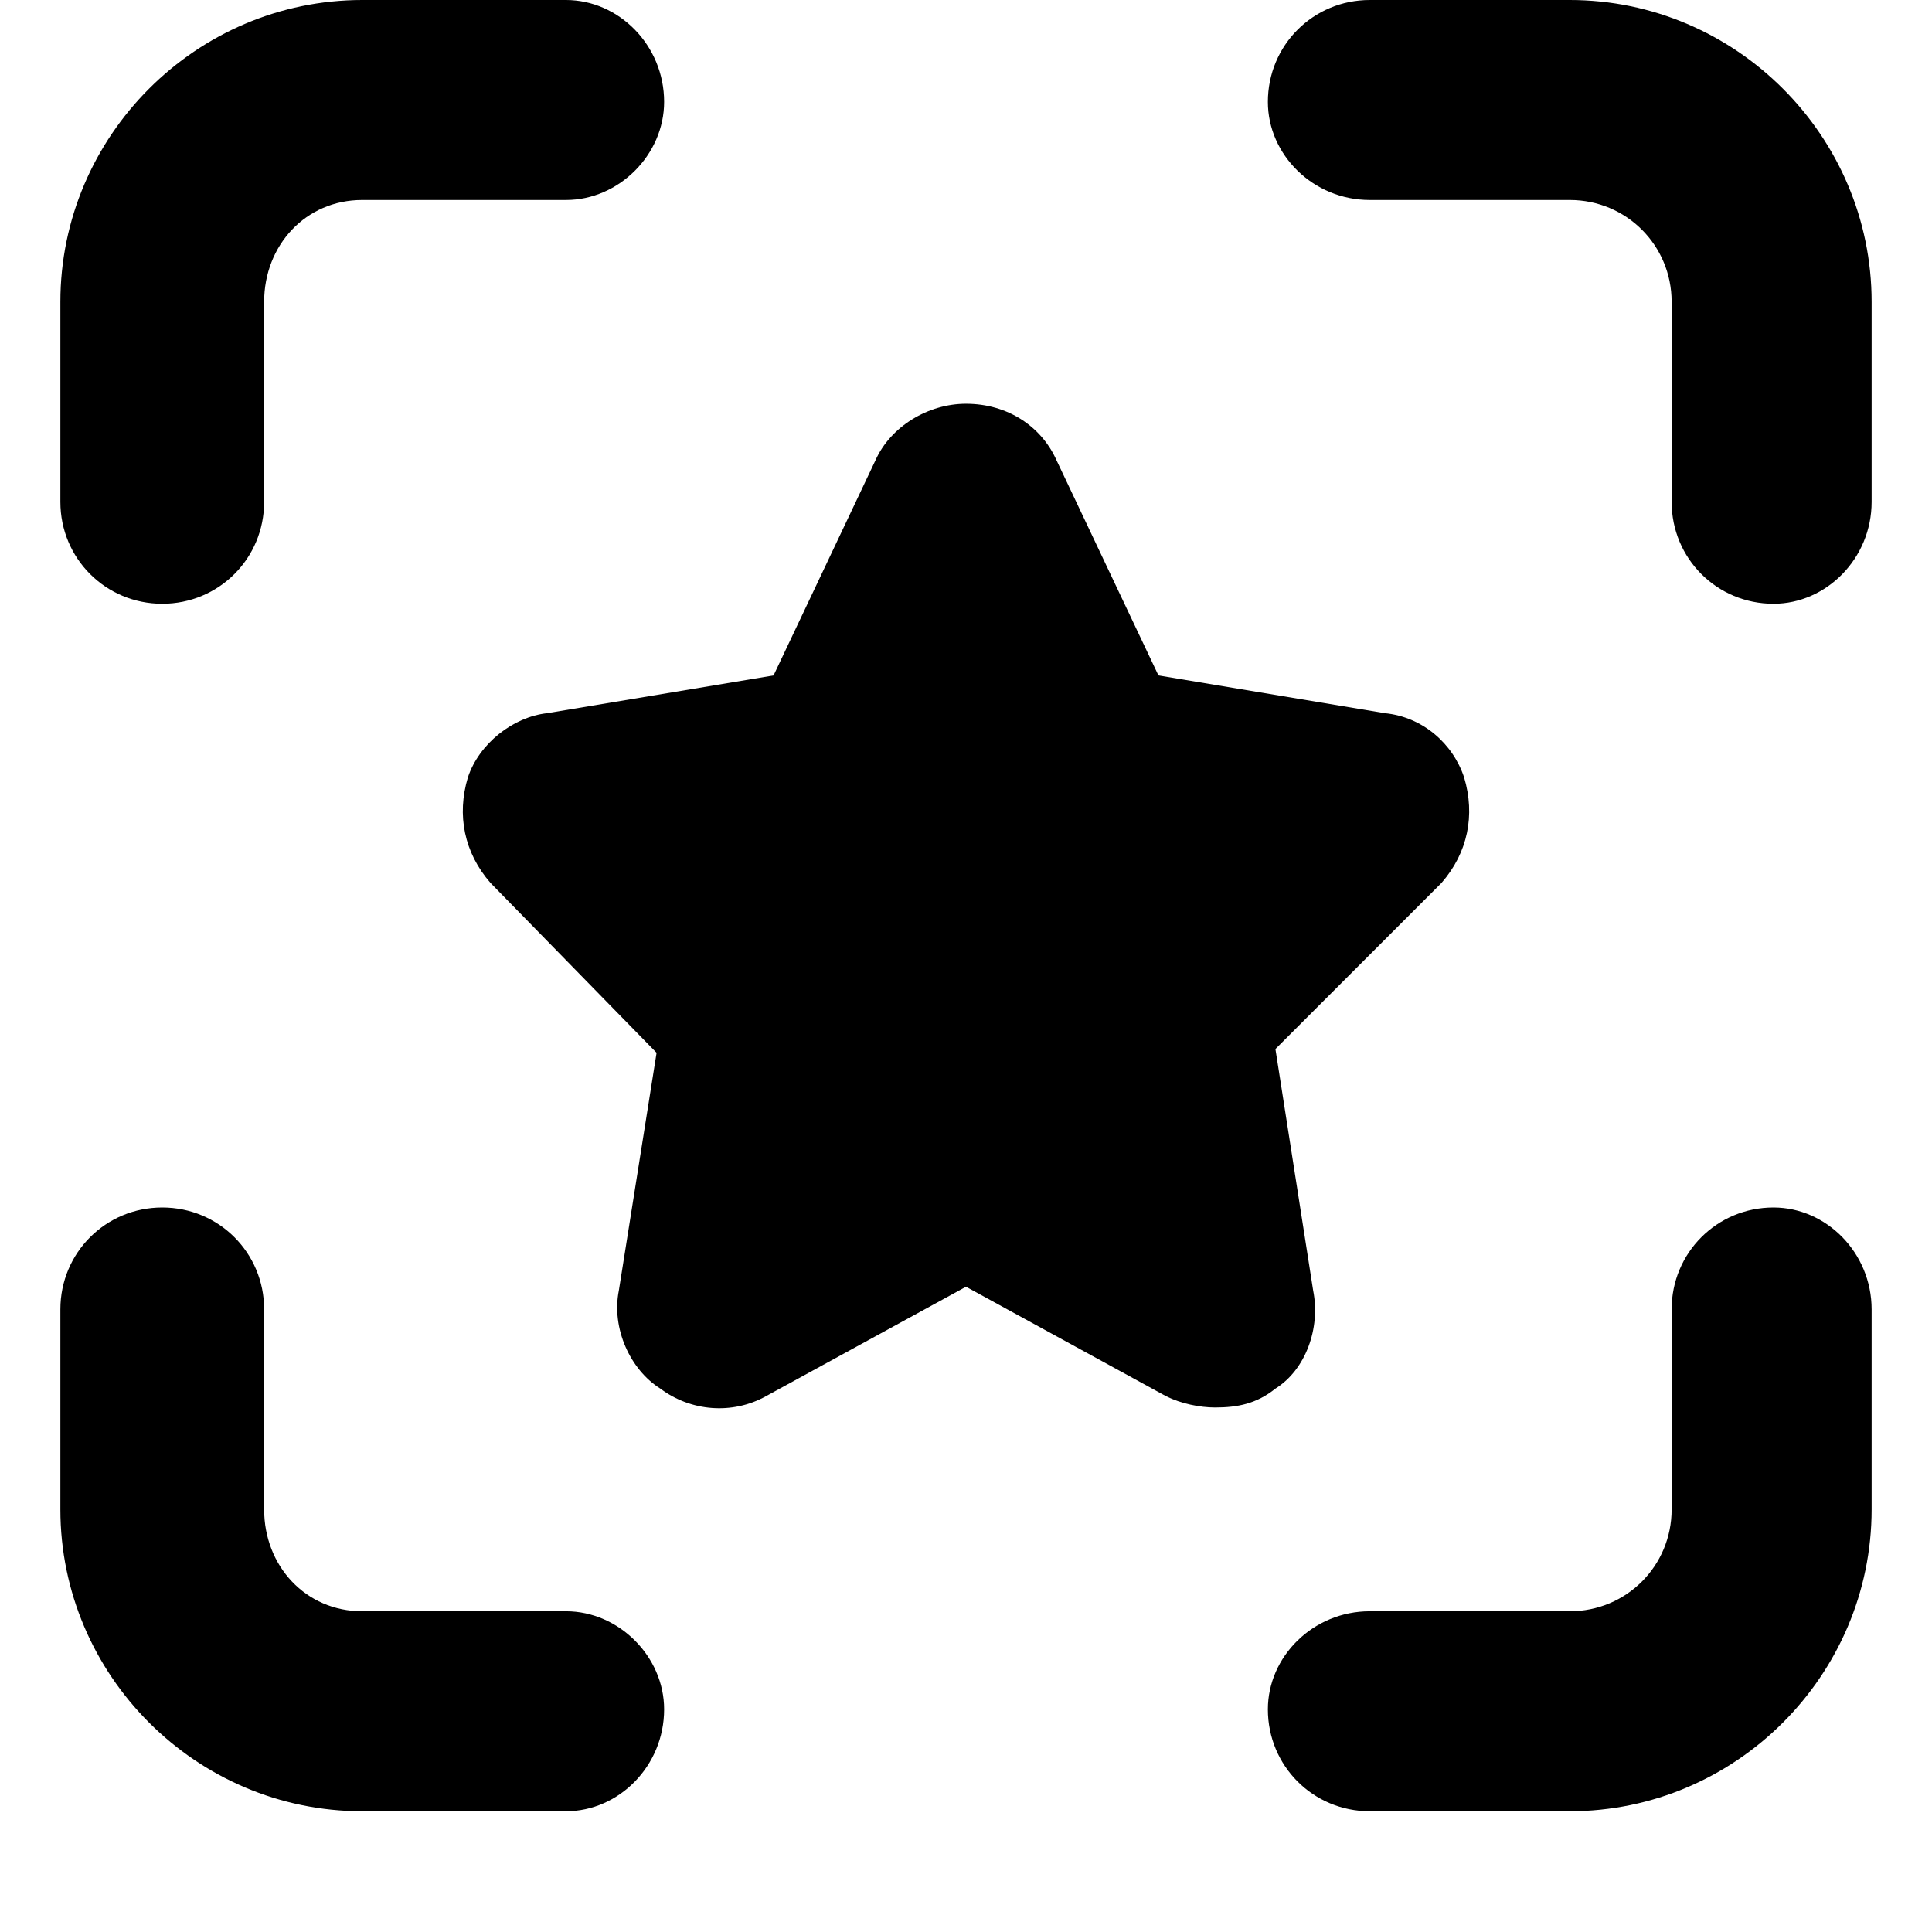 <svg xmlns="http://www.w3.org/2000/svg" viewBox="0 0 512 512">
	<path d="M470 160c-15 0-27-12-27-27V80c0-15-12-27-27-27h-53c-15 0-27-12-27-26 0-15 12-27 27-27h53c44 0 80 36 80 80v53c0 15-12 27-26 27zm-54 320h-53c-15 0-27-12-27-27 0-14 12-26 27-26h53c15 0 27-12 27-27v-53c0-15 12-27 27-27 14 0 26 12 26 27v53c0 44-36 80-80 80zm-266 0H96c-44 0-80-36-80-80v-53c0-15 12-27 27-27s27 12 27 27v53c0 15 11 27 26 27h54c14 0 26 12 26 26 0 15-12 27-26 27zM43 160c-15 0-27-12-27-27V80C16 36 52 0 96 0h54c14 0 26 12 26 27 0 14-12 26-26 26H96c-15 0-26 12-26 27v53c0 15-12 27-27 27zm279 213c-4 0-9-1-13-3l-53-29-53 29c-9 5-20 4-28-2-8-5-13-16-11-26l10-63-44-45c-7-8-9-18-6-28 3-9 12-16 21-17l60-10 27-57c4-9 14-15 24-15 11 0 20 6 24 15l27 57 60 10c10 1 18 8 21 17 3 10 1 20-6 28l-44 44 10 64c2 10-2 21-10 26-5 4-10 5-16 5z"/>
</svg>